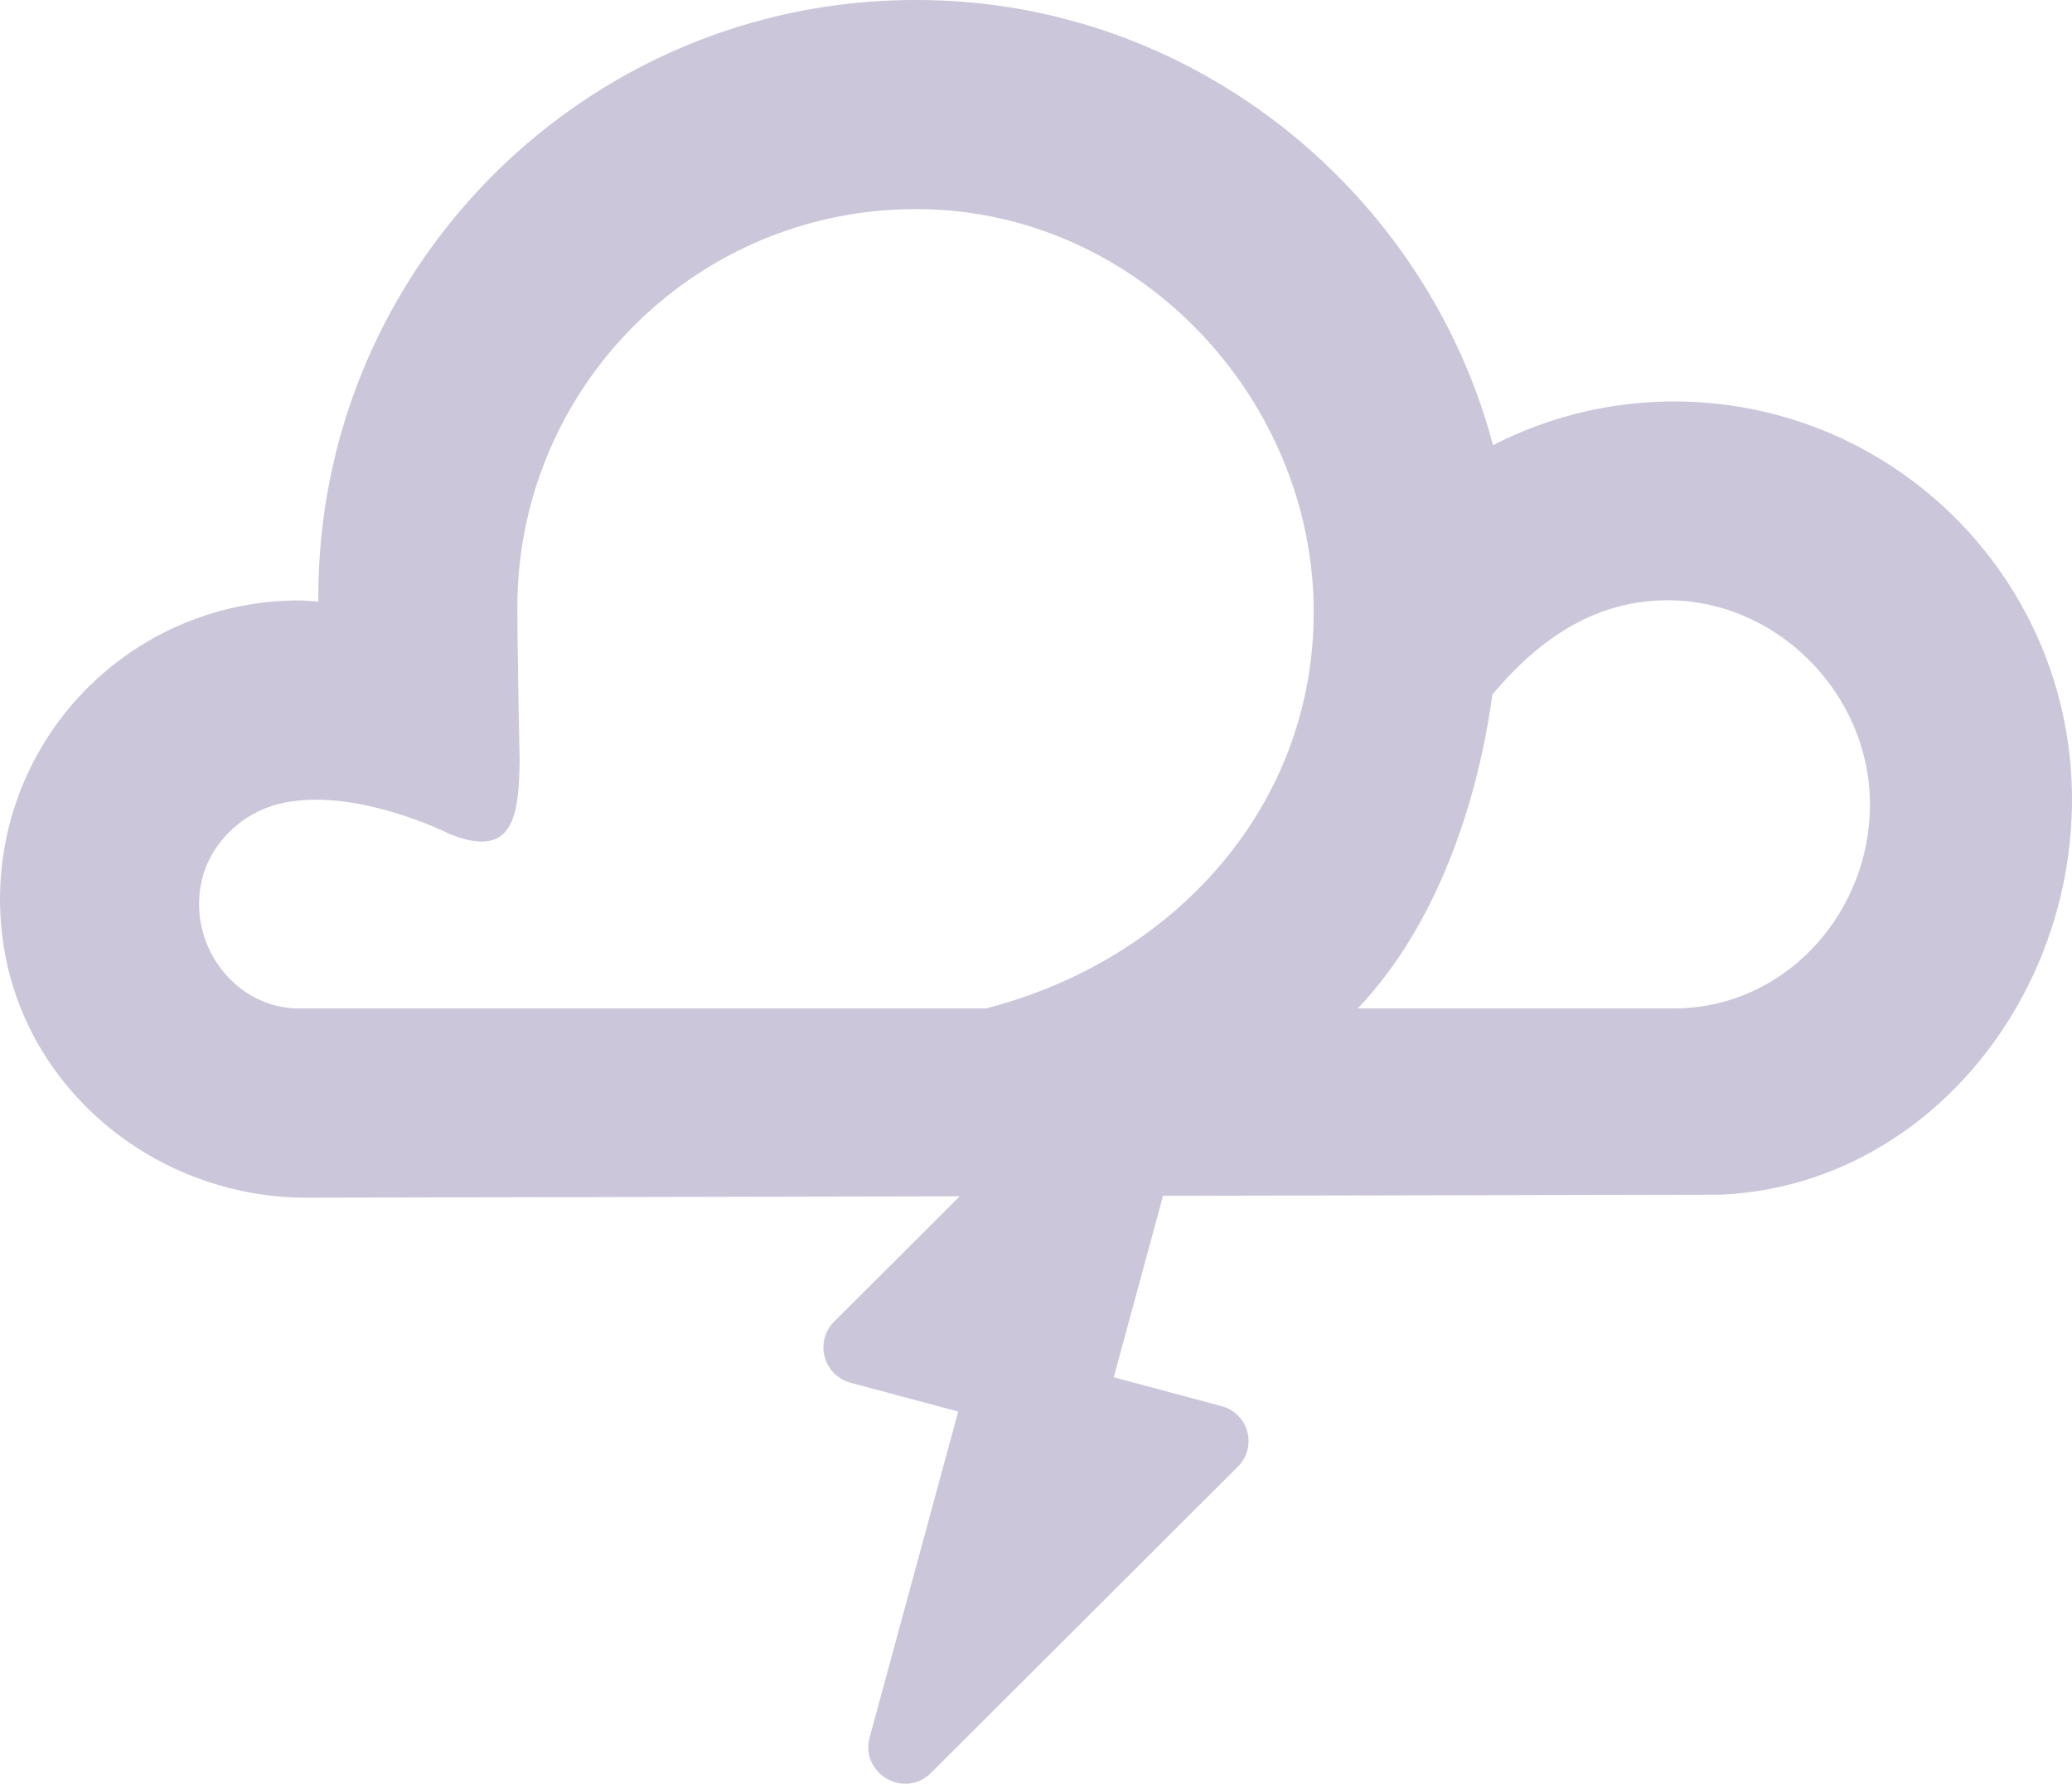 <svg xmlns="http://www.w3.org/2000/svg" width="378.6mm" height="326mm" viewBox="0 0.004 1073.18 924.103" style=""><g><title>meteo07_85266186</title><g data-name="Layer 2"><g data-name="Layer 1"><g data-name="Слой 2"><path d="M867 208a205 205 0 0 0-93.69 22.66C739.93 104.83 628.15 9.09 494.32.64 314.37-10.73 164.88 131.85 164.88 309.35c0 .78 0 1.55.05 2.32-3.41-.22-6.78-.58-10.25-.58A154.71 154.71 0 0 0 1 483.36c8.7 78.92 78.36 137.13 157.76 137.13l338.3-.69-65 64.87a18.93 18.93 0 0 0 8.55 31.72l55.69 14.91L450.46 900c-5.11 18.82 18 32.23 31.8 18.44l158.89-158.6a18.69 18.69 0 0 0-8.64-31.4l-55.65-14.91 25.53-94 288.42-.59C995 614.63 1073.18 520 1073.18 414.23 1073.22 300.31 980.89 208 867 208zM510.65 522.44h-356c-32.08 0-57.31-31.85-50.41-65.14 4.12-19.93 20.73-36.08 40.51-40.87 38.47-9.32 87.51 15.38 87.51 15.38 33.78 14 36.46-9.12 36.88-37.89 0 0-1.18-56.07-1.18-79.26 0-117.65 98.53-212.38 217.57-206 108.69 5.82 195.58 100.93 194.9 209.78-.62 100.84-73.71 179.41-169.78 204zm356.35 0H703.22c39.14-40.93 61.61-102.89 69.78-162.88v.27c24.56-29.37 53.75-48.83 90.82-48.83 56.95 0 104.71 48.79 104.71 105.74S924 522.44 867 522.44z" fill="#cbc6da" data-name="meteo 85266186"></path></g></g></g></g></svg>